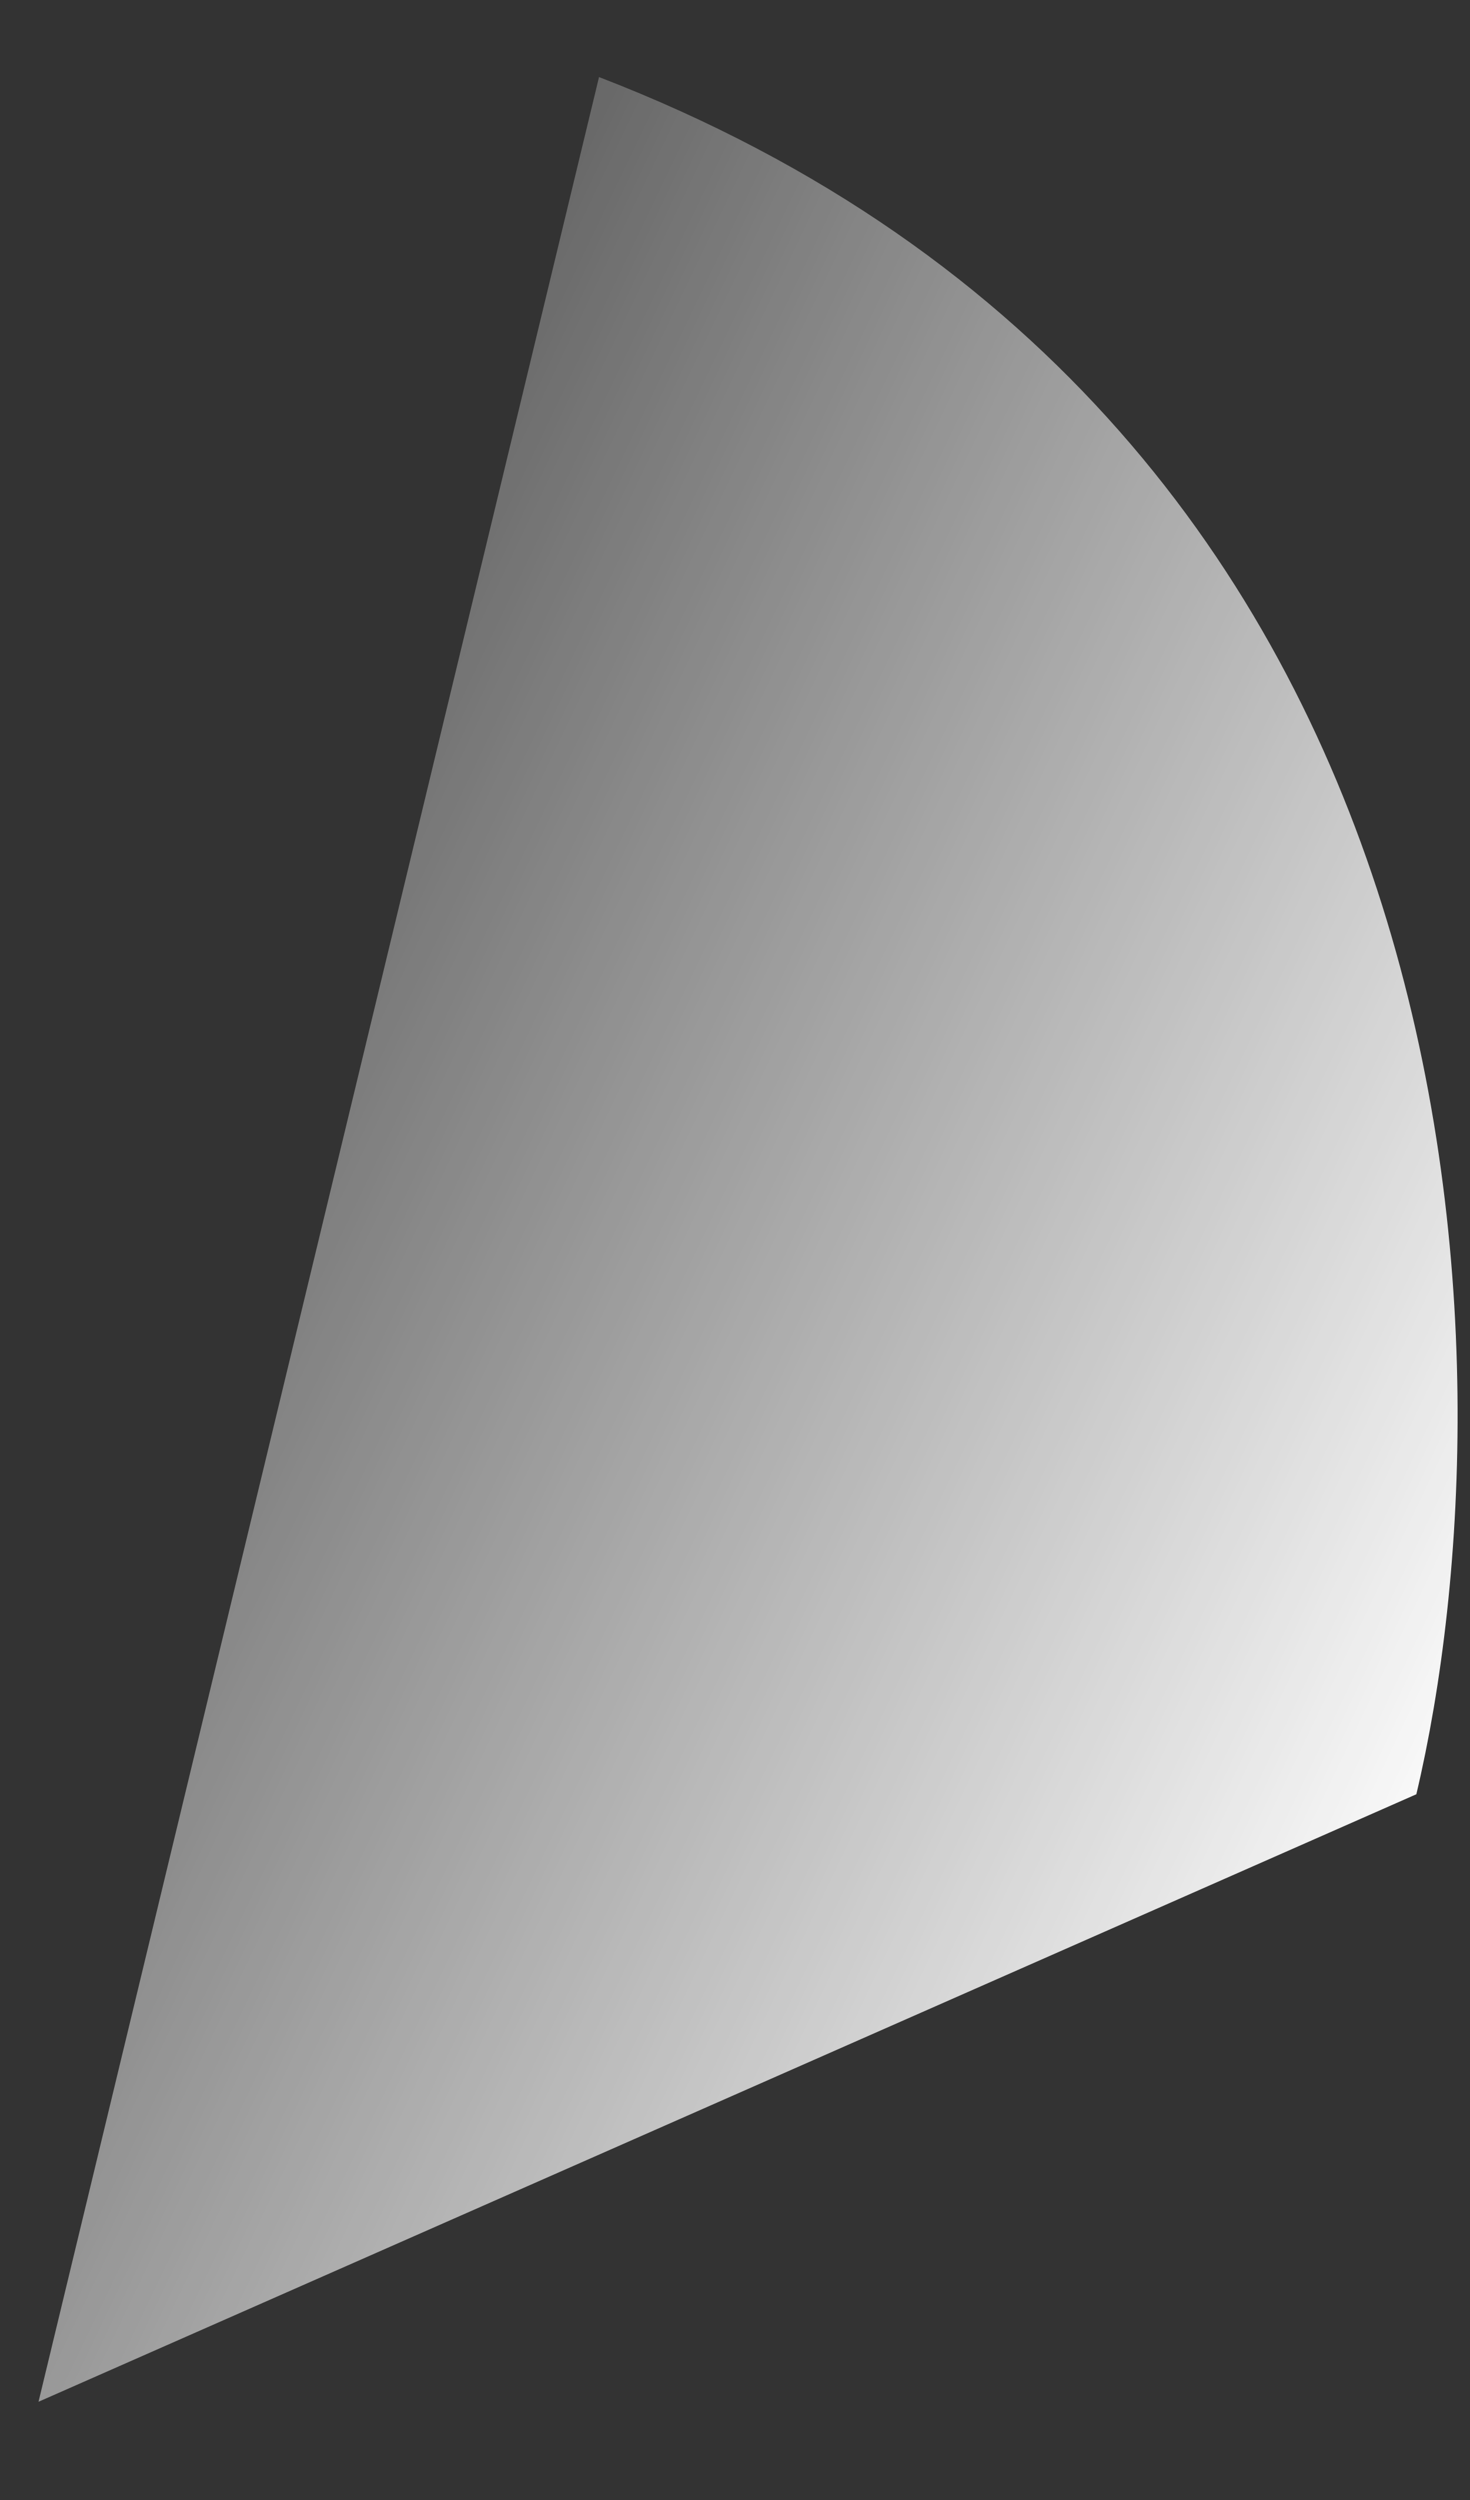 <?xml version="1.0" encoding="UTF-8" standalone="no"?><svg width='10' height='17' viewBox='0 0 10 17' fill='none' xmlns='http://www.w3.org/2000/svg'>
<rect x="0" y="0" width="10" height="17" fill="#333333" stroke="none"/>
<path d='M4.075 0.524C10.175 2.875 10.324 9.288 9.635 12.201L0.262 16.332L4.075 0.524Z' fill='url(#paint0_linear_1_90)'/>
<defs>
<linearGradient id='paint0_linear_1_90' x1='9.238' y1='14.107' x2='-3.551' y2='7.991' gradientUnits='userSpaceOnUse'>
<stop stop-color='white'/>
<stop offset='1' stop-color='white' stop-opacity='0'/>
</linearGradient>
</defs>
</svg>
